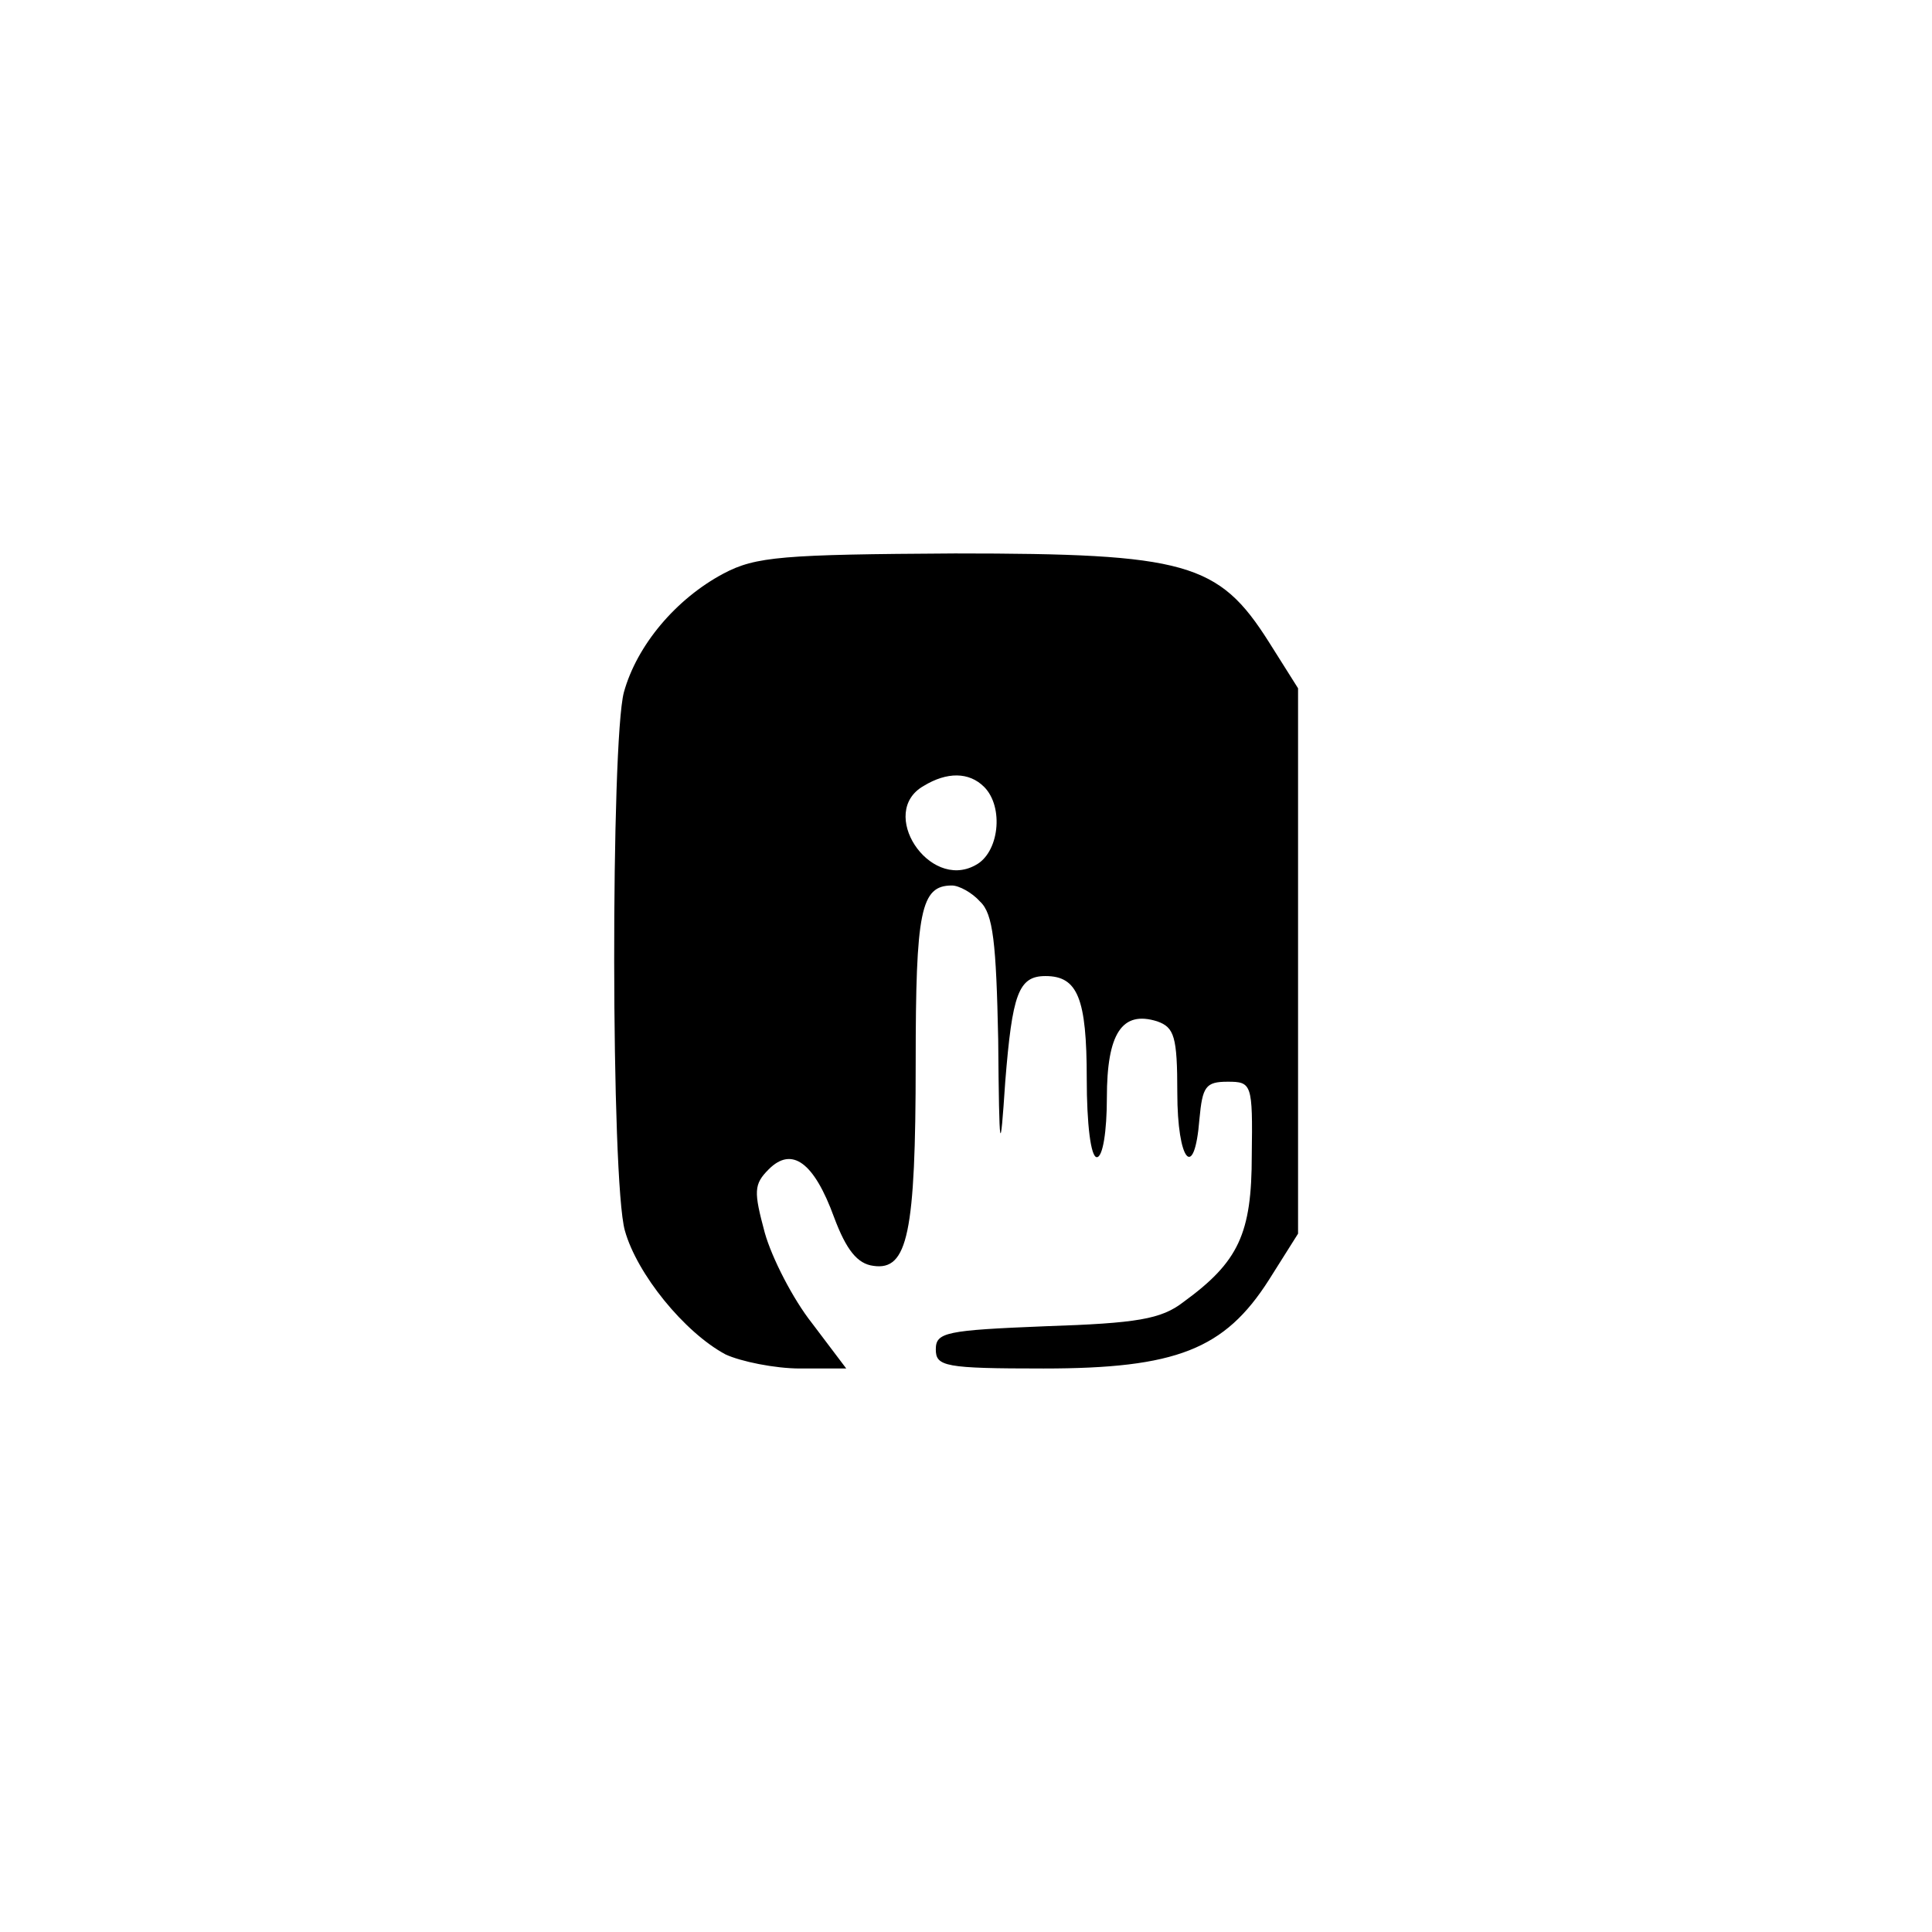<?xml version="1.0" standalone="no"?>
<!DOCTYPE svg PUBLIC "-//W3C//DTD SVG 20010904//EN"
 "http://www.w3.org/TR/2001/REC-SVG-20010904/DTD/svg10.dtd">
<svg version="1.0" xmlns="http://www.w3.org/2000/svg"
 width="192pt" height="192pt" viewBox="0 0 192 192"
 preserveAspectRatio="xMidYMid meet">
<g transform="translate(0,192) scale(0.1,-0.1)"
fill="#000000" stroke="none">
811 c445 -92 729 -532 635 -987 -62 -301 -295 -546 -601 -630 -91 -26 -329
-26 -420 0 -291 80 -516 305 -596 596 -26 91 -26 329 0 420 120 433 542 692
982 601z"/>
<path d="M719 1350 c-47 -25 -86 -71 -99 -118 -13 -49 -13 -486 1 -535 12 -43
59 -101 100 -123 15 -7 49 -14 74 -14 l46 0 -34 45 c-19 24 -40 65 -47 90 -11
41 -11 48 4 63 23 23 45 7 65 -48 12 -32 23 -46 39 -48 34 -5 42 32 42 202 0
151 5 176 36 176 7 0 20 -7 28 -16 13 -12 16 -41 18 -137 1 -115 2 -117 7 -42
7 87 13 105 40 105 32 0 41 -22 41 -102 0 -45 4 -78 10 -78 6 0 10 26 10 59 0
64 15 87 50 76 17 -6 20 -15 20 -71 0 -68 17 -89 22 -26 3 32 6 37 28 37 24 0
25 -2 24 -73 0 -78 -13 -106 -68 -146 -22 -17 -46 -21 -137 -24 -99 -4 -109
-6 -109 -23 0 -17 9 -19 107 -19 132 0 180 19 224 88 l29 46 0 271 0 271 -29
46 c-50 79 -82 88 -312 88 -171 -1 -198 -3 -230 -20z m259 -212 c20 -20 15
-66 -9 -78 -46 -25 -97 53 -51 79 23 14 45 14 60 -1z"/>
</g>
</svg>
